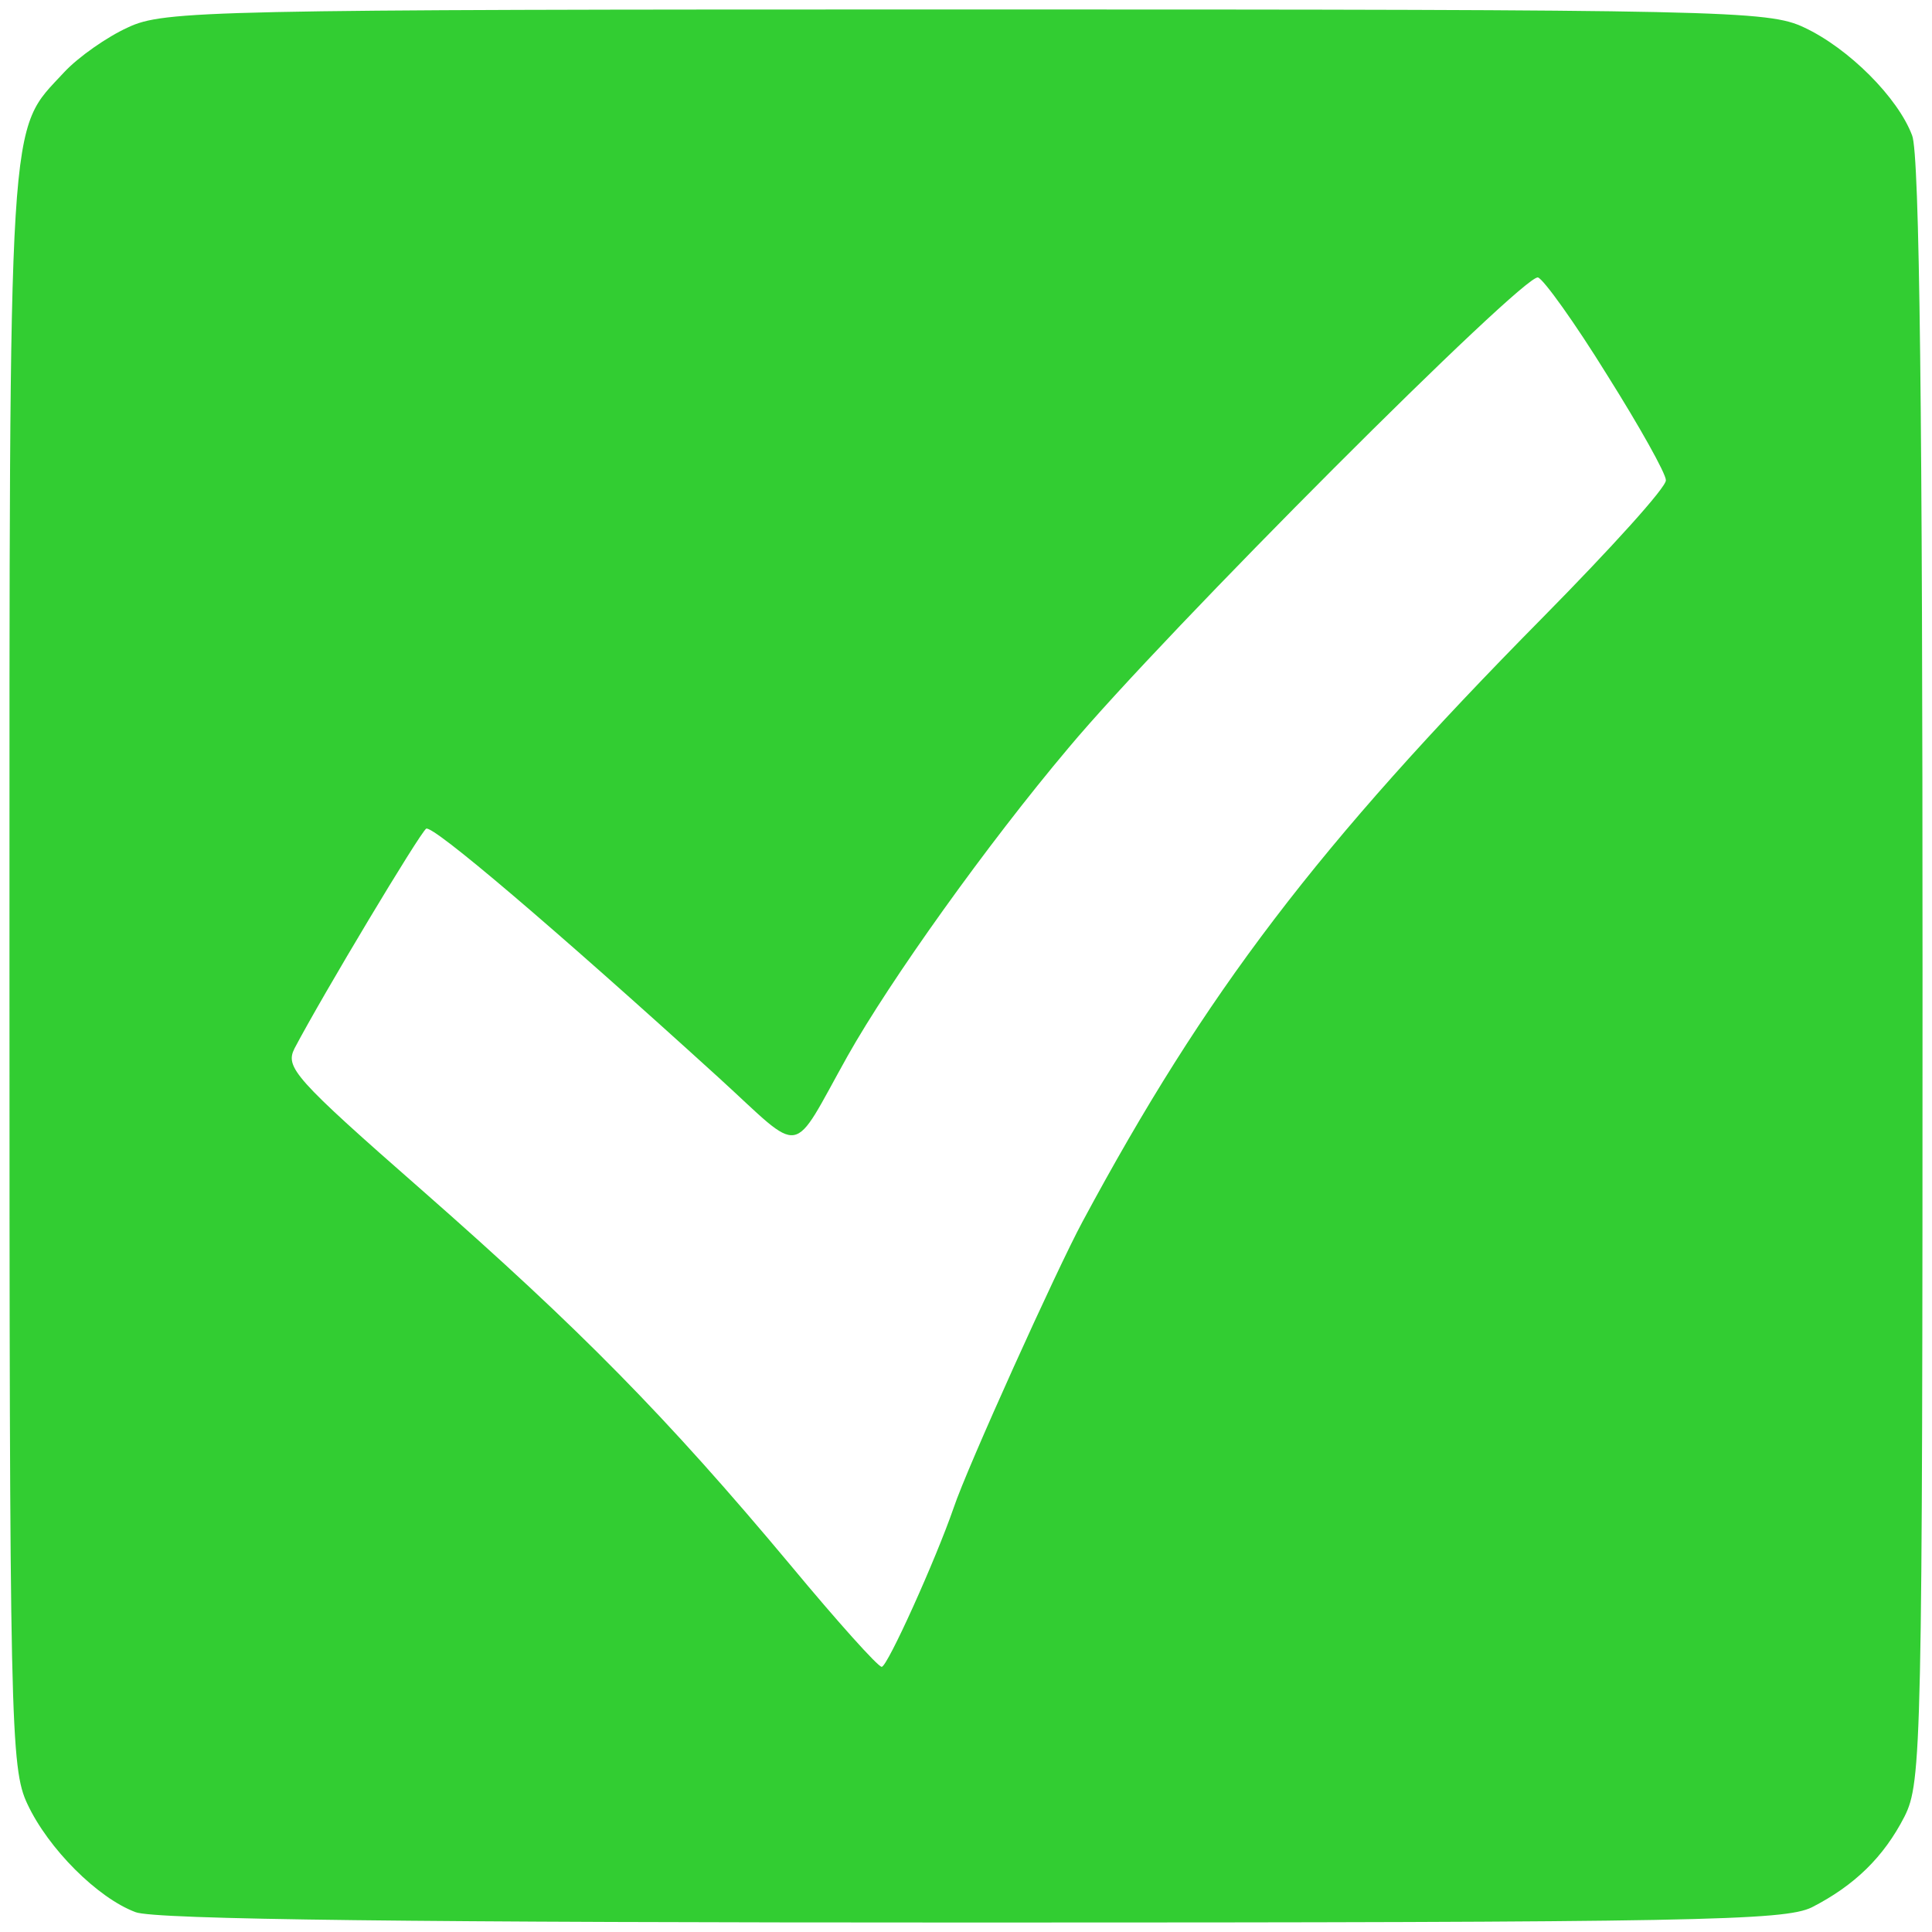 <svg version="1.0" xmlns="http://www.w3.org/2000/svg"
 width="204pt" height="204pt" viewBox="0 0 204 204"
 preserveAspectRatio="xMidYMid meet">

<g transform="translate(0,204) scale(0.1,-0.1)"
fill="#32CD32" stroke="none">
<path d="M135 2011 c-22 -10 -52 -31 -67 -47 -60 -65 -58 -25 -58 -946 0 -800
1 -845 19 -883 22 -47 74 -99 114 -114 19 -8 305 -11 883 -11 768 0 858 2 887
16 45 23 76 53 98 96 18 36 19 71 19 892 0 578 -3 864 -11 883 -15 40 -67 92
-114 114 -38 18 -83 19 -885 19 -801 0 -847 -1 -885 -19z m1562 -367 c34 -54
62 -104 62 -111 1 -7 -58 -72 -130 -145 -238 -241 -356 -396 -486 -638 -27
-50 -122 -260 -136 -302 -19 -55 -70 -168 -76 -168 -4 0 -47 48 -96 107 -132
158 -223 250 -388 395 -137 120 -146 131 -136 151 30 57 132 227 139 232 7 4
133 -103 309 -263 91 -83 75 -86 136 23 45 80 147 223 233 325 101 121 482
502 496 497 6 -2 39 -48 73 -103z"/>
</g>
</svg>
